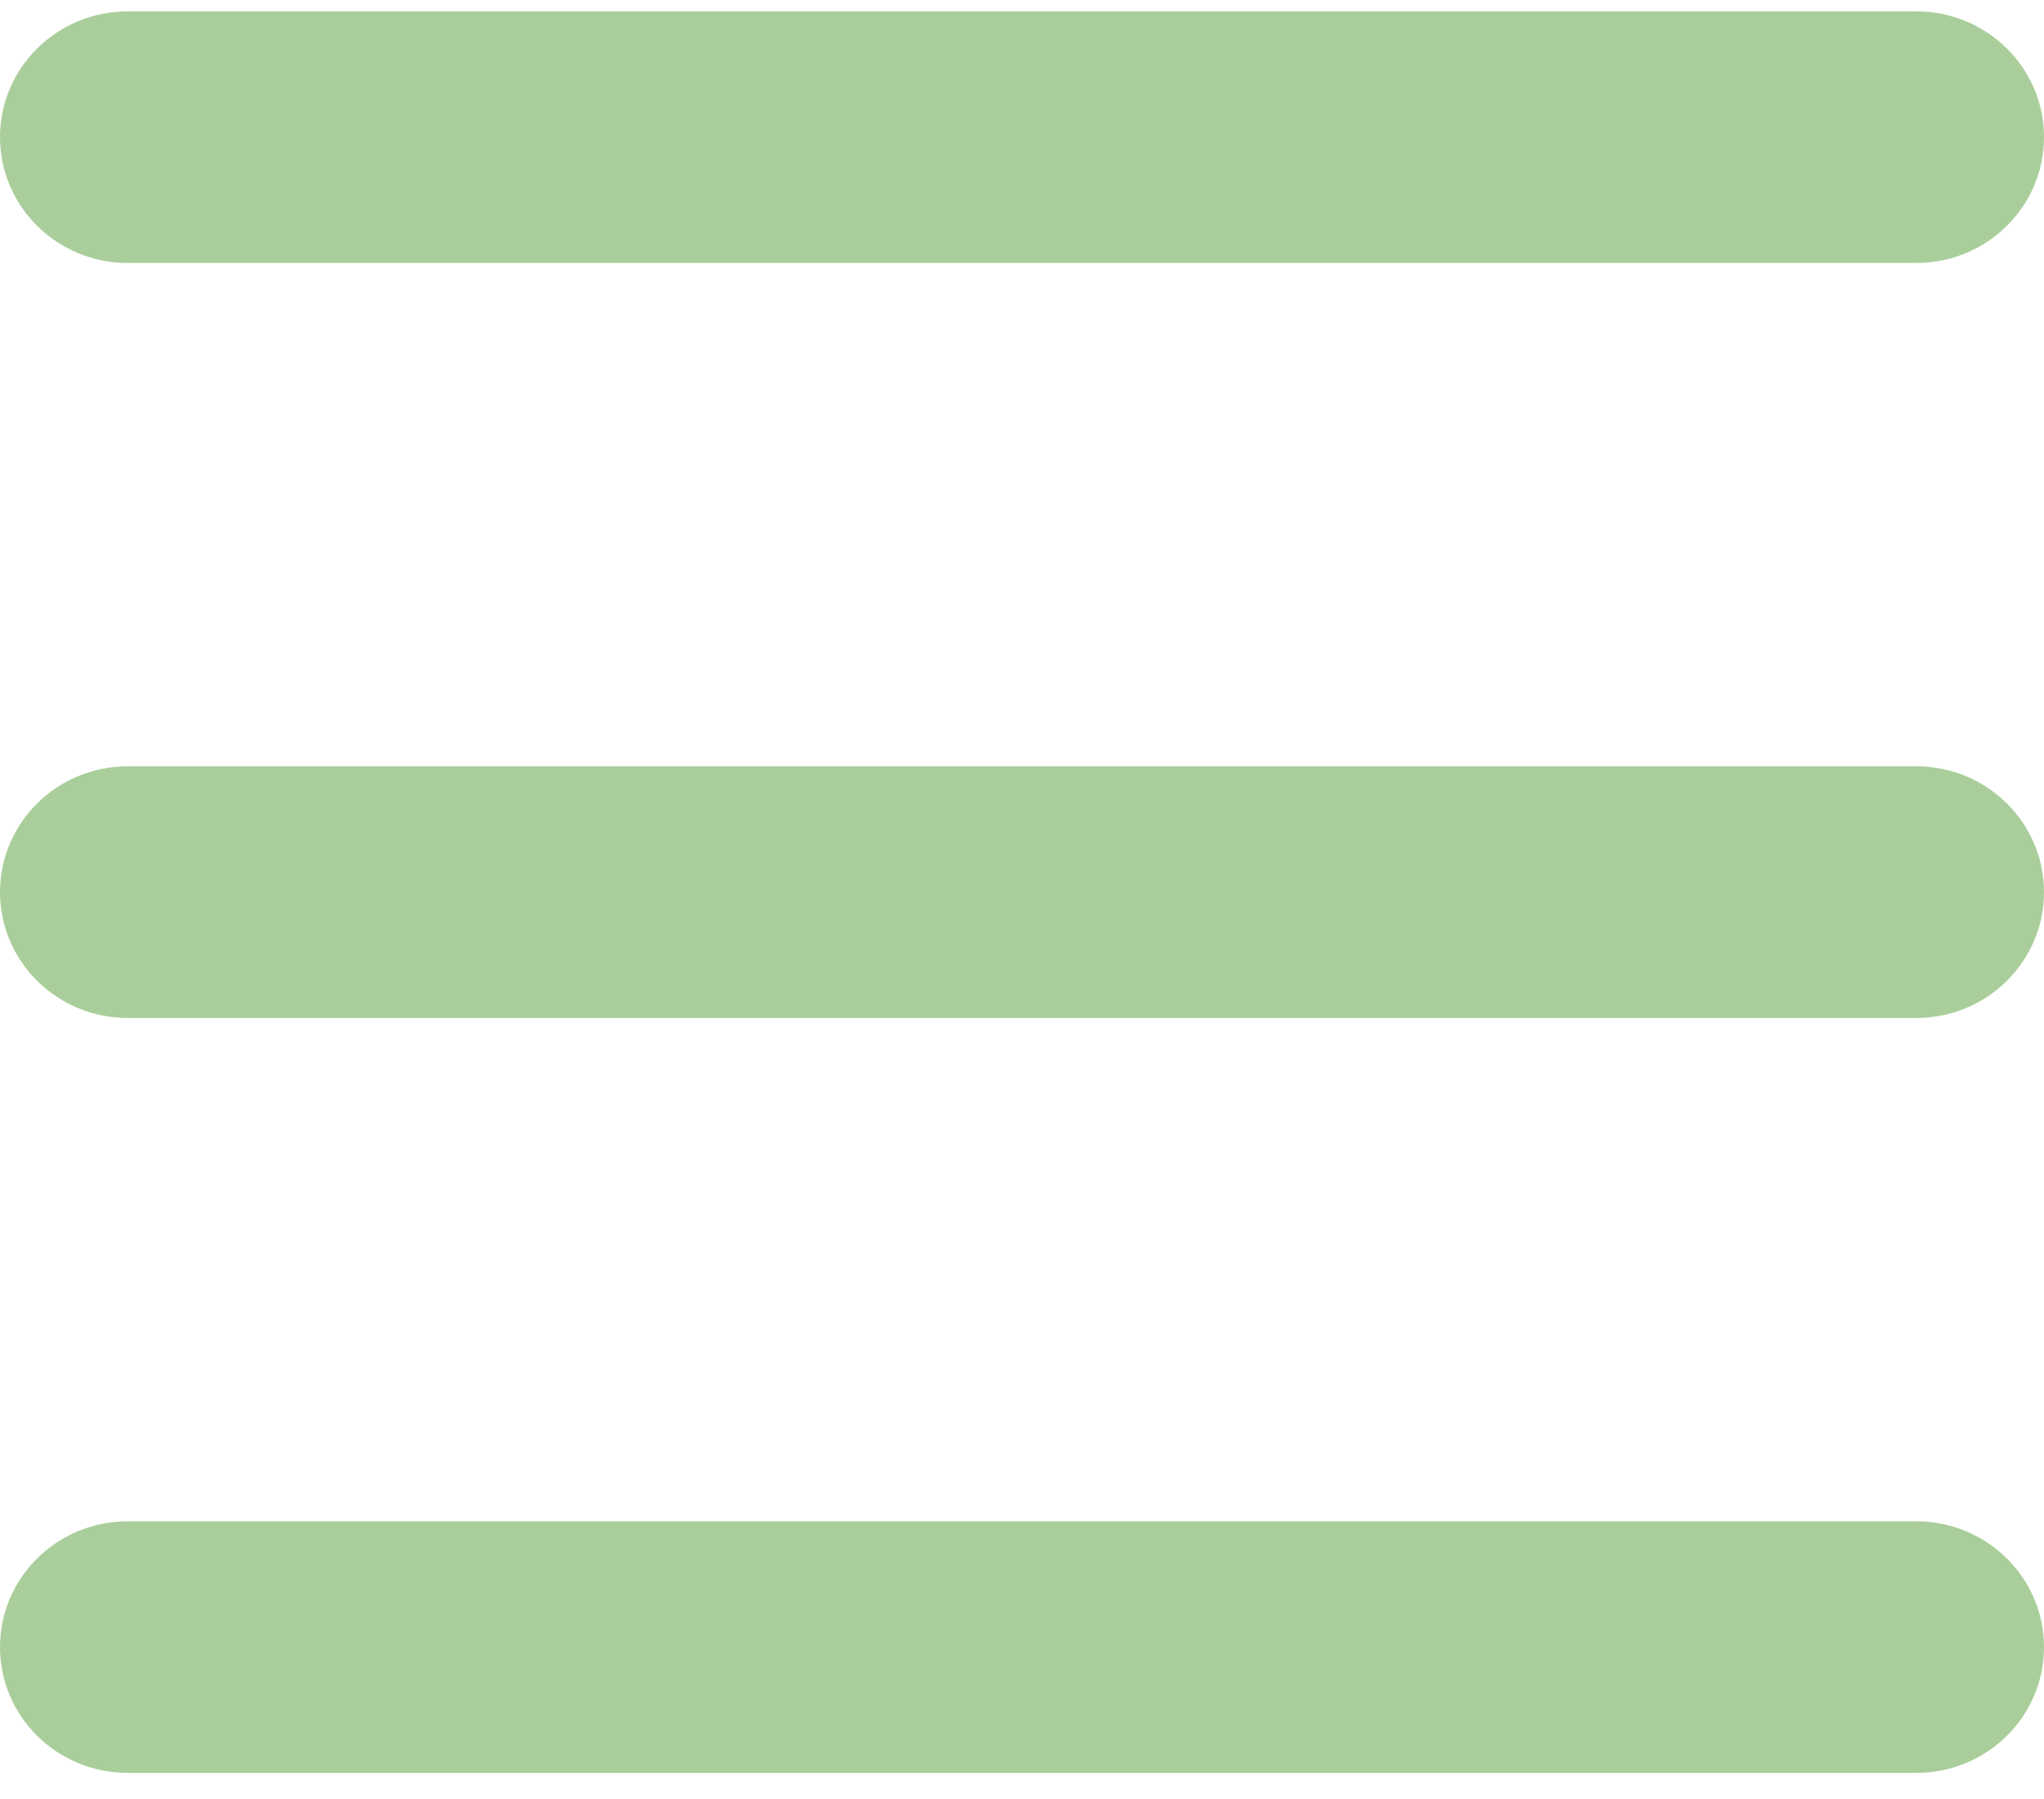 <svg width="25" height="22" viewBox="0 0 25 22" fill="none" xmlns="http://www.w3.org/2000/svg">
<path fill-rule="evenodd" clip-rule="evenodd" d="M23.438 0.139H1.562C0.7 0.139 0 0.828 0 1.677C0 2.527 0.7 3.216 1.562 3.216H23.438C24.3 3.216 25 2.527 25 1.677C25 0.828 24.3 0.139 23.438 0.139ZM23.438 9.371H1.562C0.7 9.371 0 10.06 0 10.91C0 11.76 0.7 12.449 1.562 12.449H23.438C24.3 12.449 25 11.76 25 10.91C25 10.06 24.3 9.371 23.438 9.371ZM1.562 18.604H23.438C24.3 18.604 25 19.293 25 20.143C25 20.993 24.3 21.681 23.438 21.681H1.562C0.7 21.681 0 20.993 0 20.143C0 19.293 0.7 18.604 1.562 18.604Z" fill="#AACE9B"/>
</svg>
